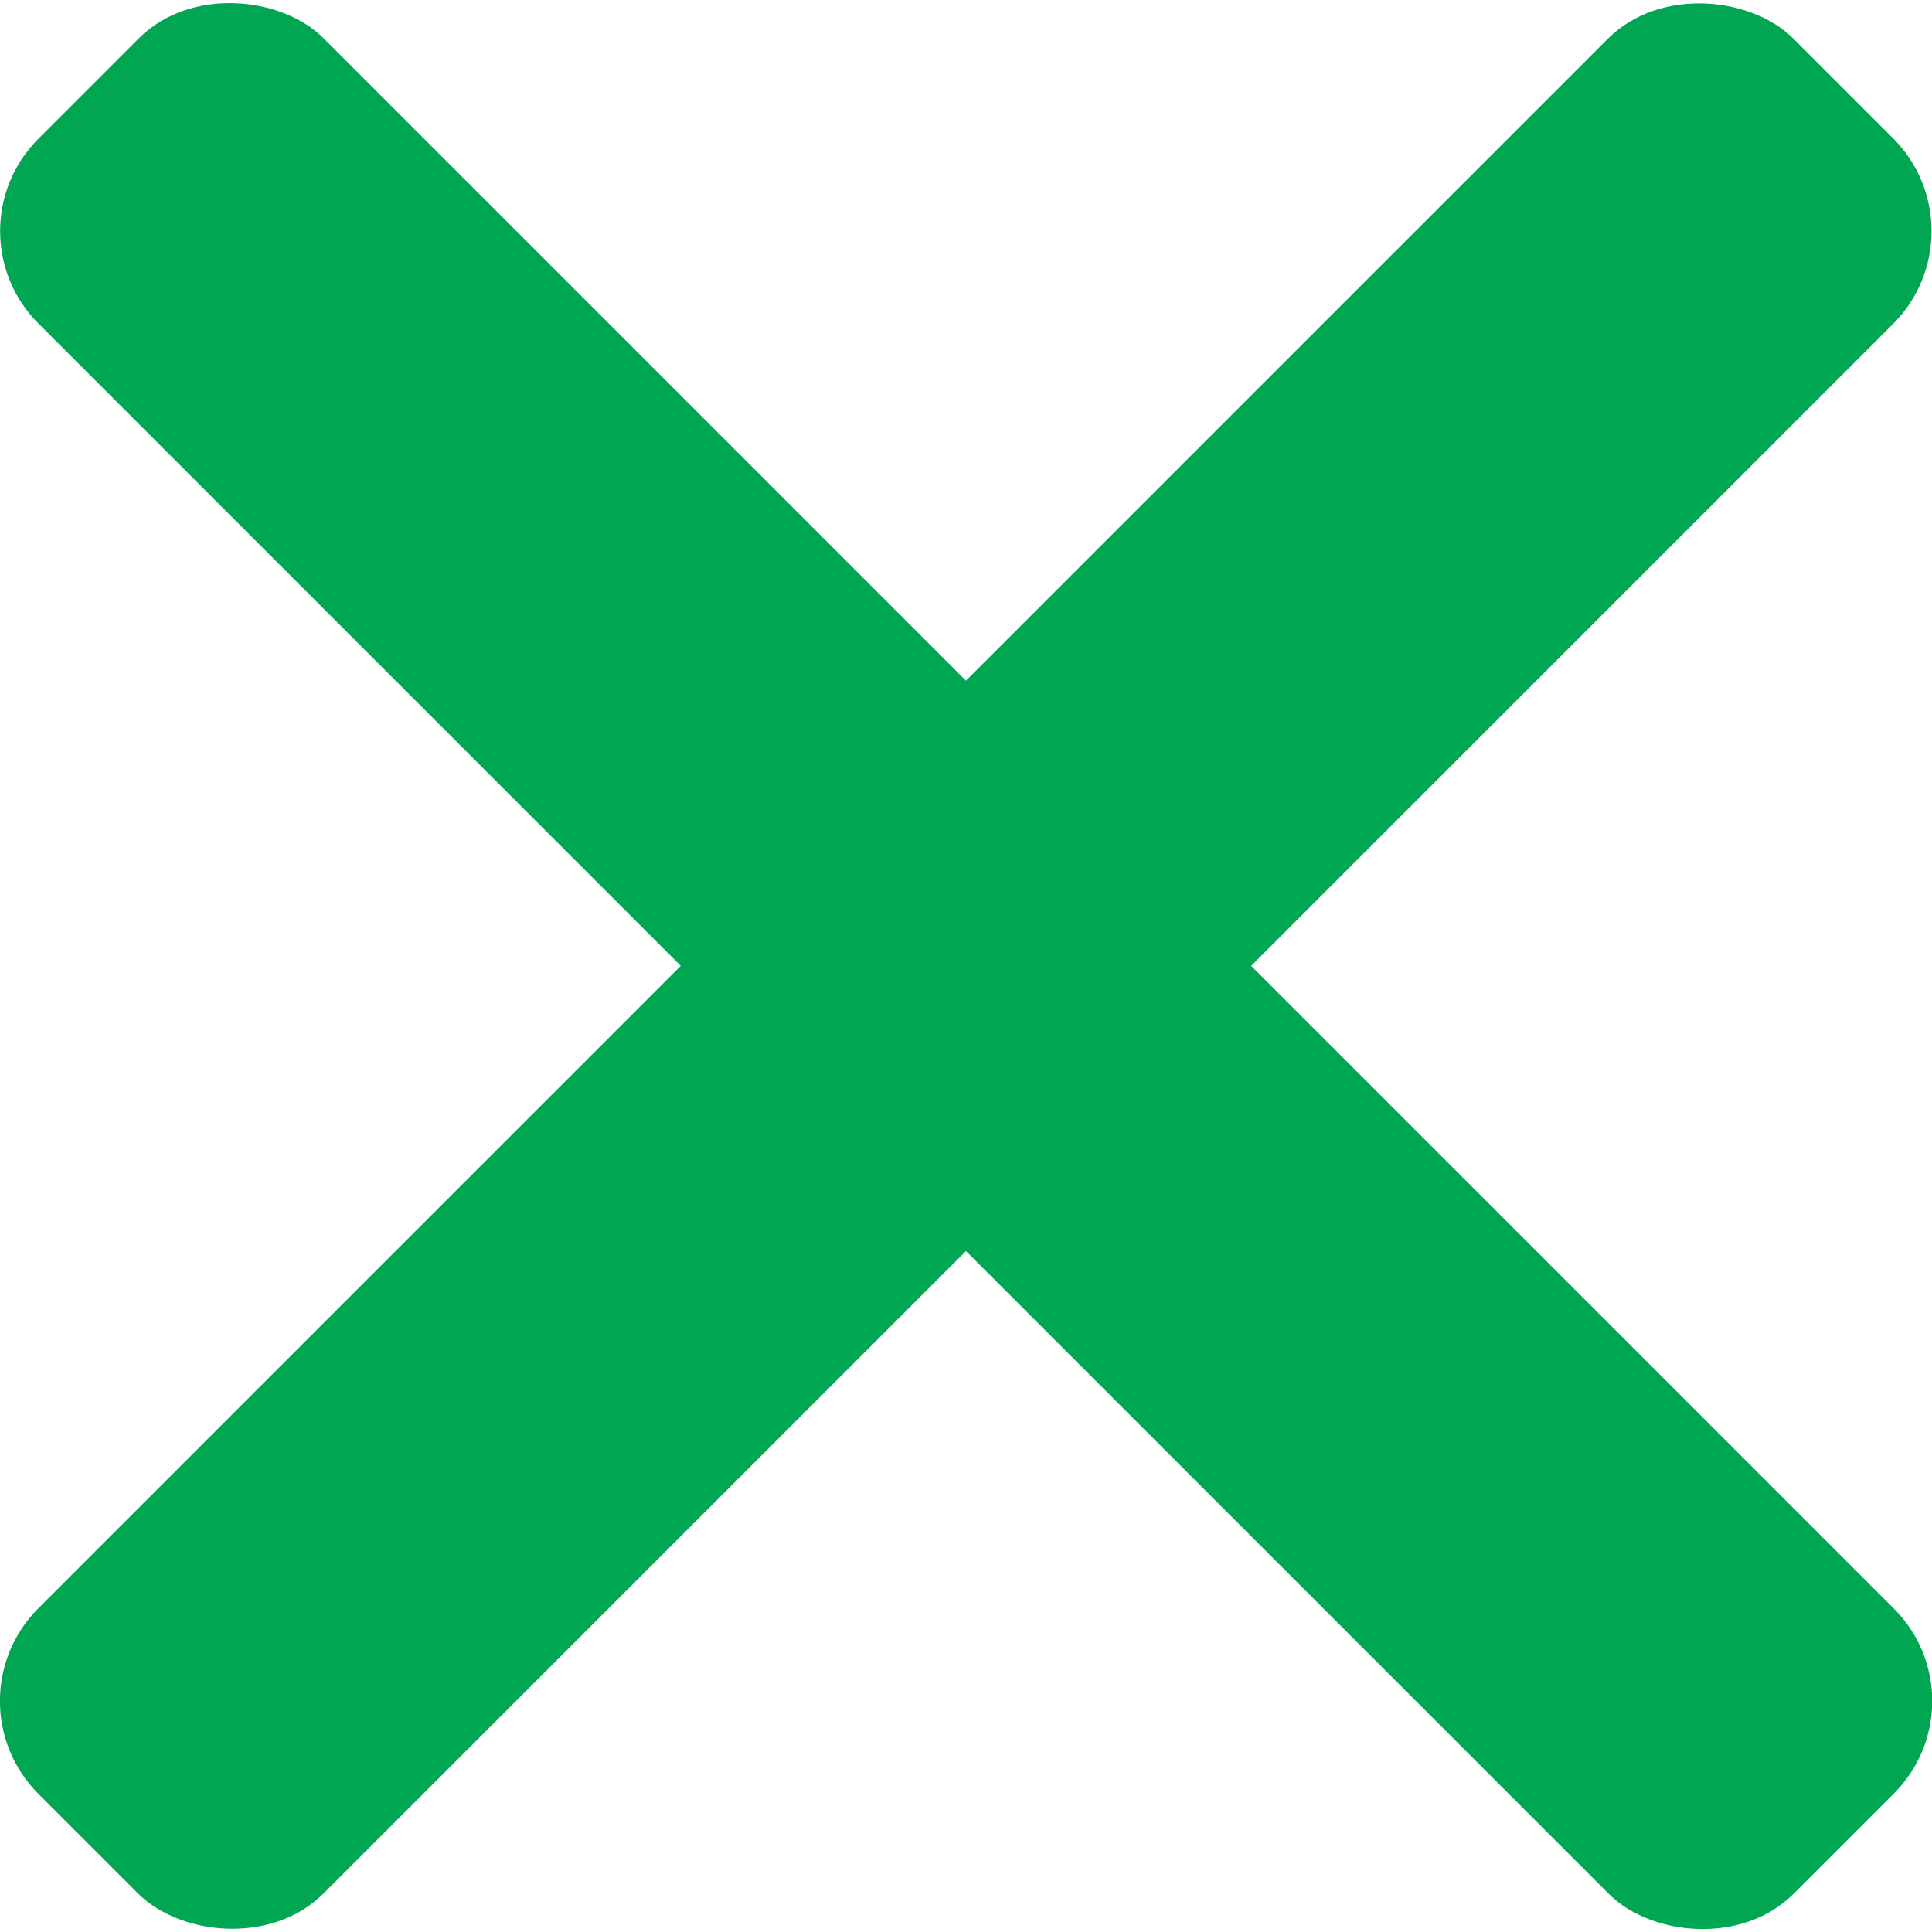 <svg id="Layer_1" data-name="Layer 1" xmlns="http://www.w3.org/2000/svg" viewBox="0 0 62.27 62.27"><defs><style>.cls-1{fill:#00a651;stroke:#00a651;stroke-miterlimit:10;}</style></defs><rect class="cls-1" x="-7.61" y="25.9" width="79" height="12" rx="3.73" transform="translate(-13.98 31.13) rotate(-45)"/><rect class="cls-1" x="25.9" y="-7.59" width="12" height="79" rx="3.71" transform="translate(-13.98 31.13) rotate(-45)"/></svg>